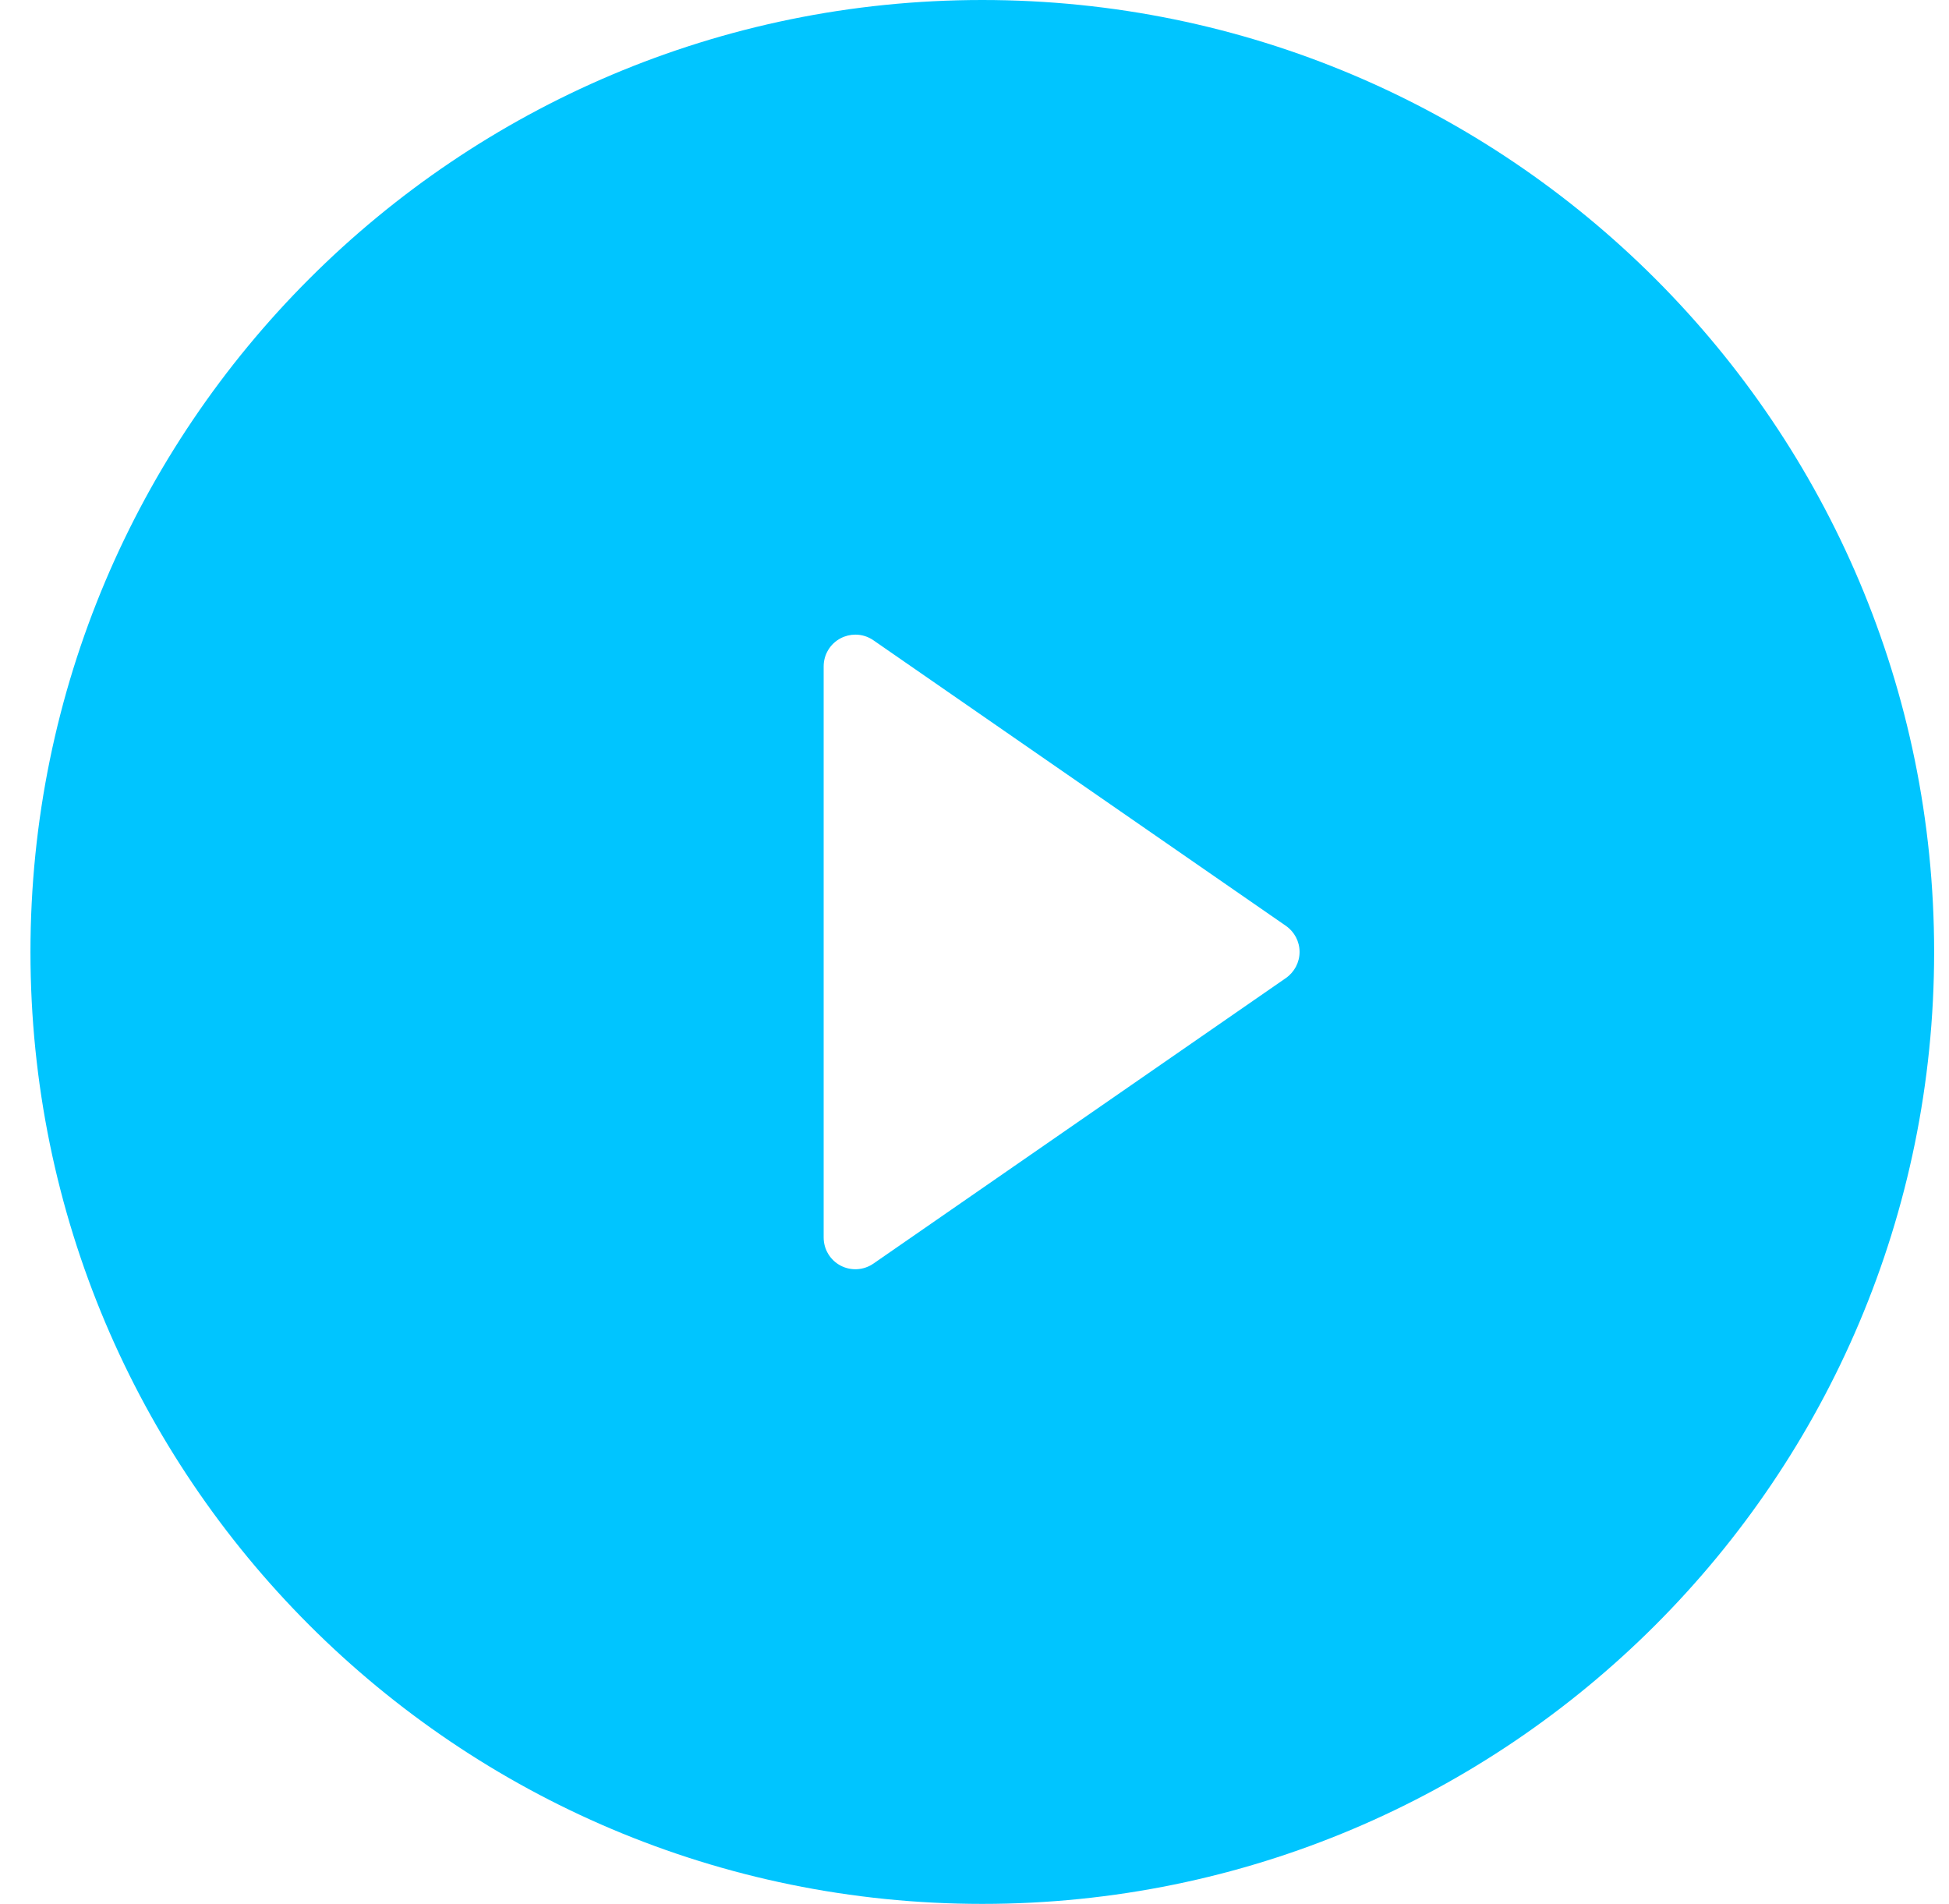 <svg width="43" height="42" viewBox="0 0 43 42" fill="none" xmlns="http://www.w3.org/2000/svg">
<g id="Button_Play">
<path id="Exclude" fill-rule="evenodd" clip-rule="evenodd" d="M21.672 42C33.27 42 42.672 32.598 42.672 21C42.672 9.402 33.27 0 21.672 0C10.074 0 0.672 9.402 0.672 21C0.672 32.598 10.074 42 21.672 42ZM19.27 14.125L28.37 20.424C28.559 20.555 28.672 20.77 28.672 21C28.672 21.229 28.559 21.444 28.37 21.576L19.27 27.875C19.056 28.023 18.778 28.041 18.547 27.92C18.316 27.799 18.172 27.56 18.172 27.299L18.172 14.7C18.172 14.44 18.316 14.201 18.547 14.08C18.649 14.027 18.761 14 18.872 14C19.012 14 19.151 14.042 19.27 14.125Z" fill="#00C5FF"/>
</g>
</svg>
